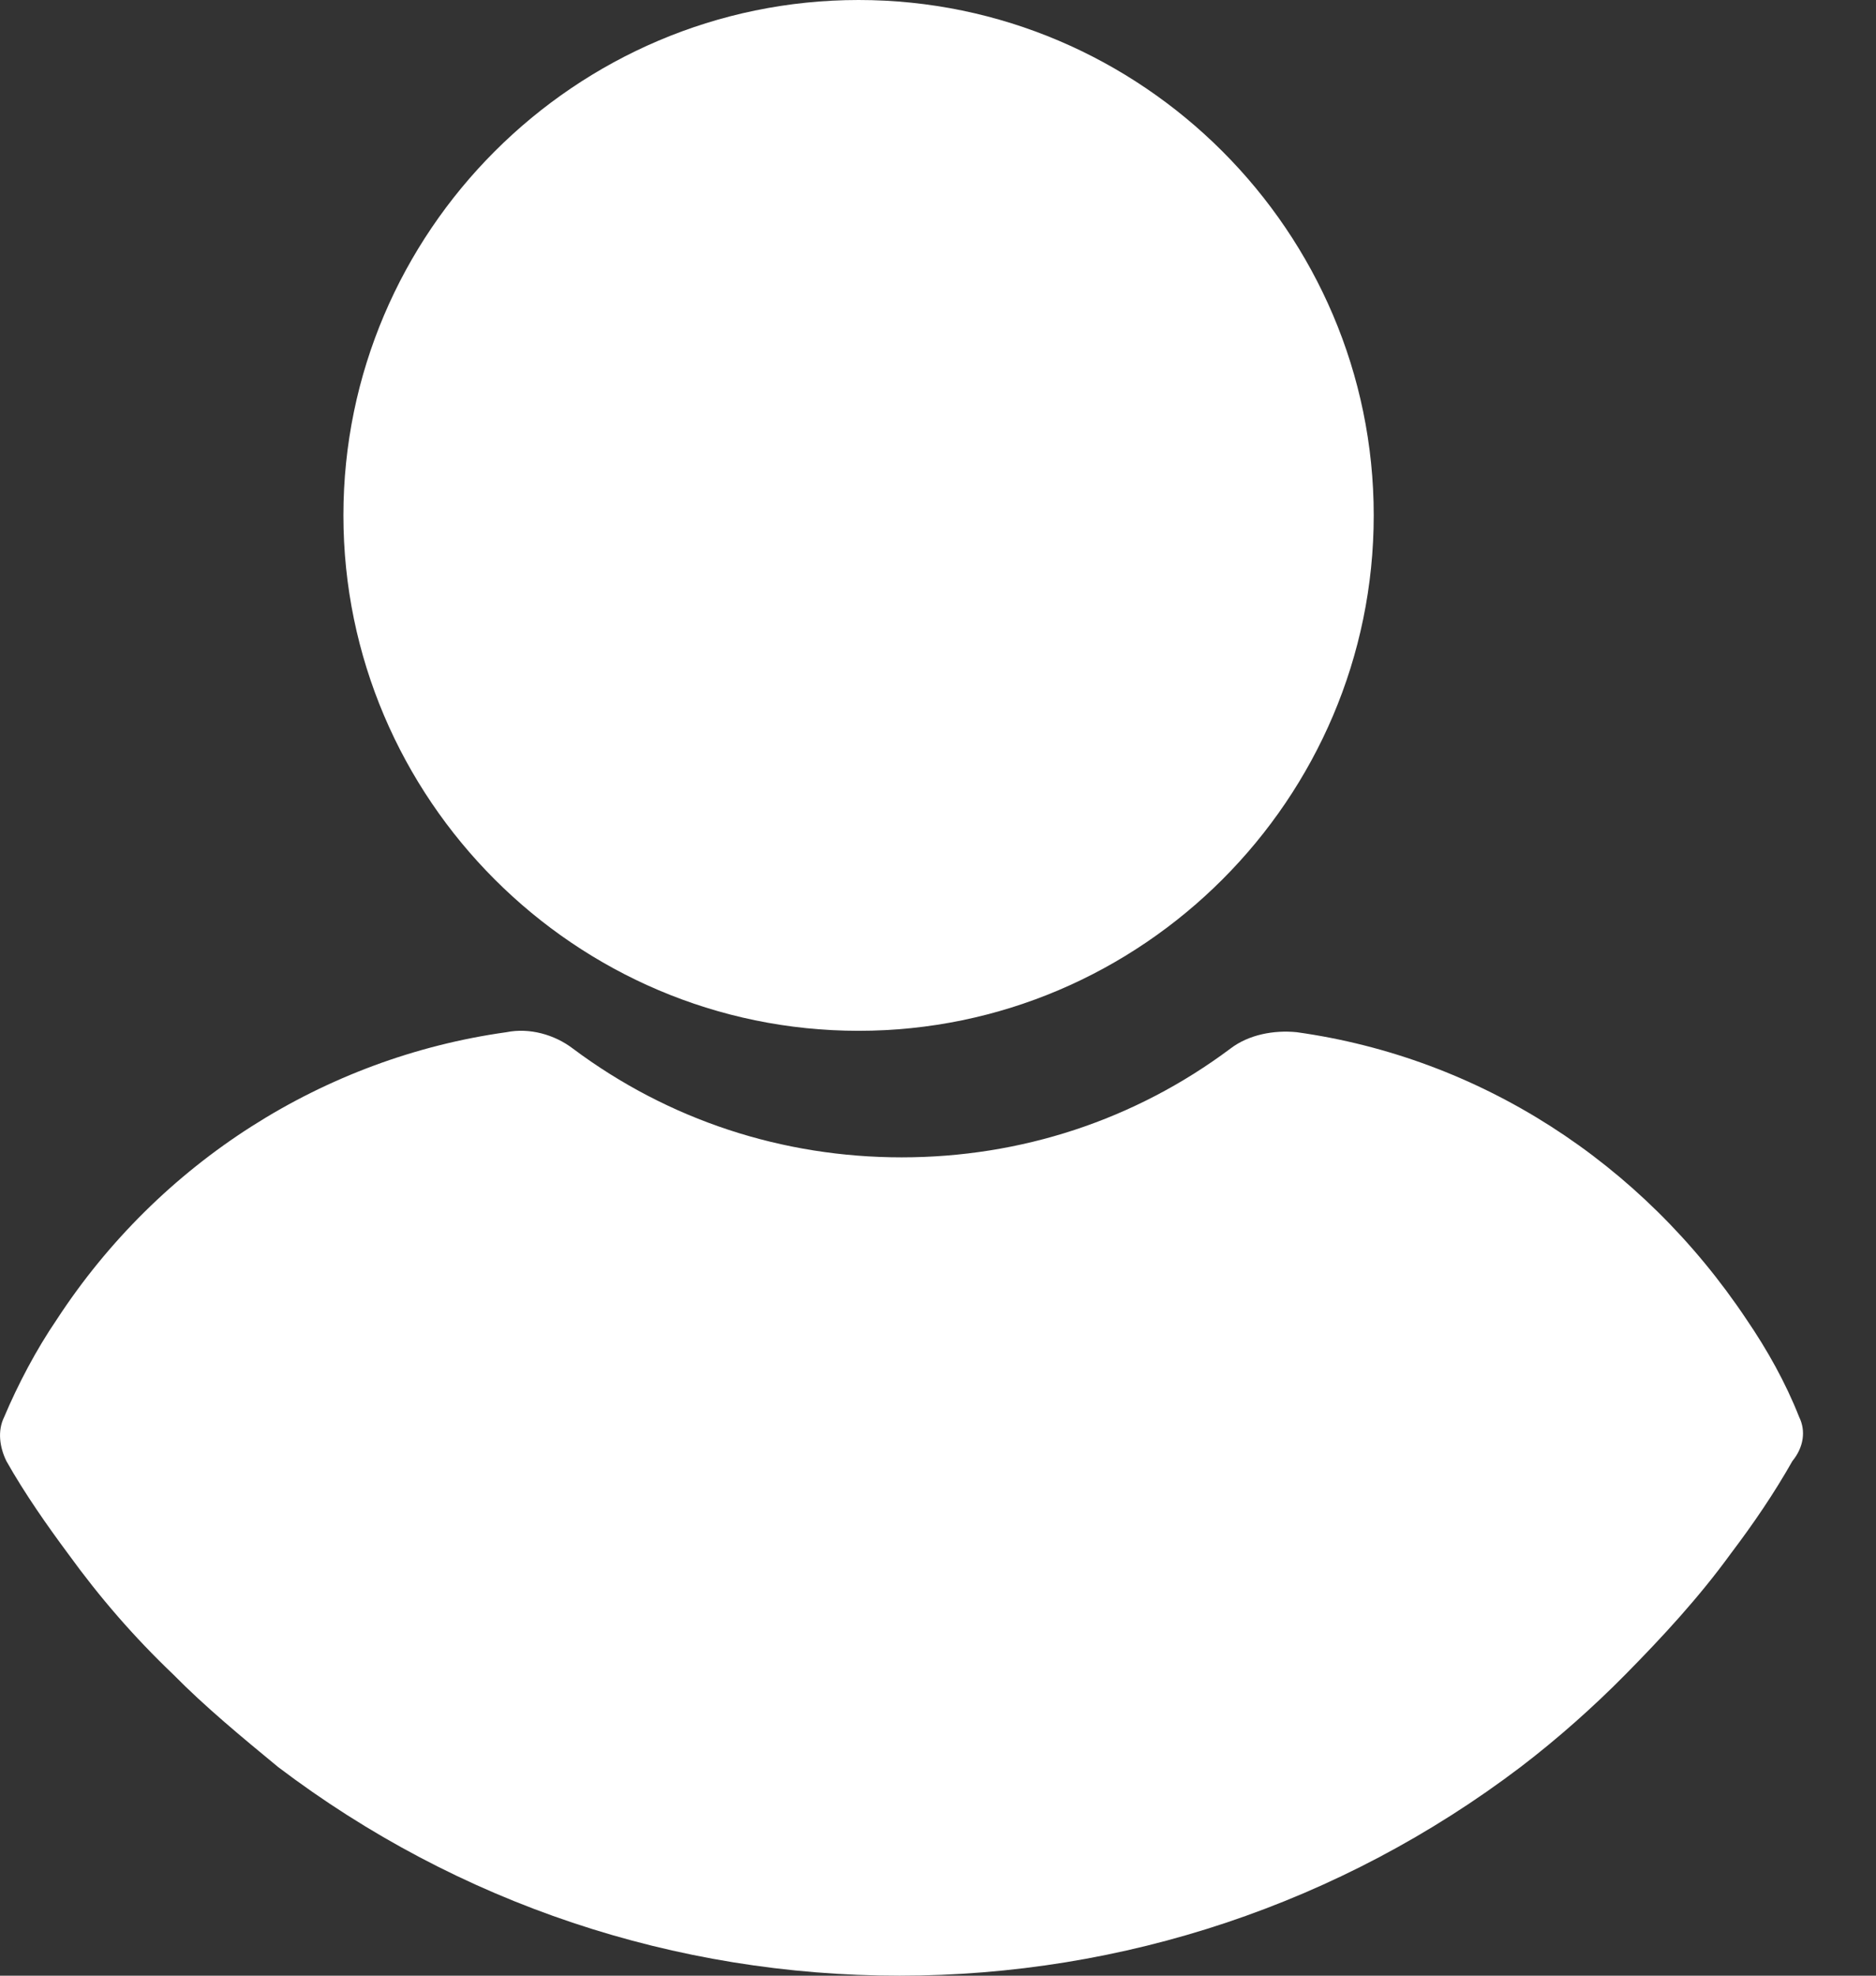 <?xml version="1.0" encoding="UTF-8"?>
<svg width="19px" height="20px" viewBox="0 0 19 20" version="1.1" xmlns="http://www.w3.org/2000/svg" xmlns:xlink="http://www.w3.org/1999/xlink">
    <rect x="0" y="0" width="19" height="20" fill="#333333" stroke="none"/>
    <!-- Generator: sketchtool 51.2 (57519) - http://www.bohemiancoding.com/sketch -->
    <title>80470B96-78B5-44C7-B717-DDDB208BF0CF</title>
    <desc>Created with sketchtool.</desc>
    <defs></defs>
    <g id="Page-1" stroke="none" stroke-width="1" fill="none" fill-rule="evenodd">
        <g id="medservicebel_stranica_yslygi_05" transform="translate(-1027, -406)" fill="#FFFFFF" fill-rule="nonzero">
            <g id="Header_with_text">
                <g id="Group-10" transform="translate(303, 251)">
                    <g id="user" transform="translate(724, 155)">
                        <path d="M8.696,10.435 C11.566,10.435 13.913,8.088 13.913,5.217 C13.913,2.347 11.566,0 8.696,0 C5.825,0 3.478,2.347 3.478,5.217 C3.478,8.088 5.825,10.435 8.696,10.435 Z" id="Shape"></path>
                        <path d="M18.222,14.345 C18.083,13.993 17.898,13.664 17.69,13.359 C16.626,11.763 14.984,10.707 13.133,10.449 C12.902,10.426 12.648,10.473 12.463,10.614 C11.491,11.341 10.335,11.716 9.132,11.716 C7.929,11.716 6.773,11.341 5.801,10.614 C5.616,10.473 5.362,10.402 5.13,10.449 C3.28,10.707 1.615,11.763 0.574,13.359 C0.366,13.664 0.181,14.016 0.042,14.345 C-0.027,14.485 -0.004,14.65 0.065,14.791 C0.25,15.119 0.481,15.448 0.69,15.729 C1.013,16.175 1.36,16.574 1.753,16.949 C2.077,17.278 2.447,17.583 2.817,17.888 C4.645,19.273 6.842,20 9.109,20 C11.375,20 13.573,19.273 15.4,17.888 C15.77,17.606 16.14,17.278 16.464,16.949 C16.834,16.574 17.204,16.175 17.528,15.729 C17.759,15.424 17.967,15.119 18.153,14.791 C18.268,14.65 18.291,14.485 18.222,14.345 Z" id="Shape"></path>
                    </g>
                </g>
            </g>
        </g>
    </g>
</svg>